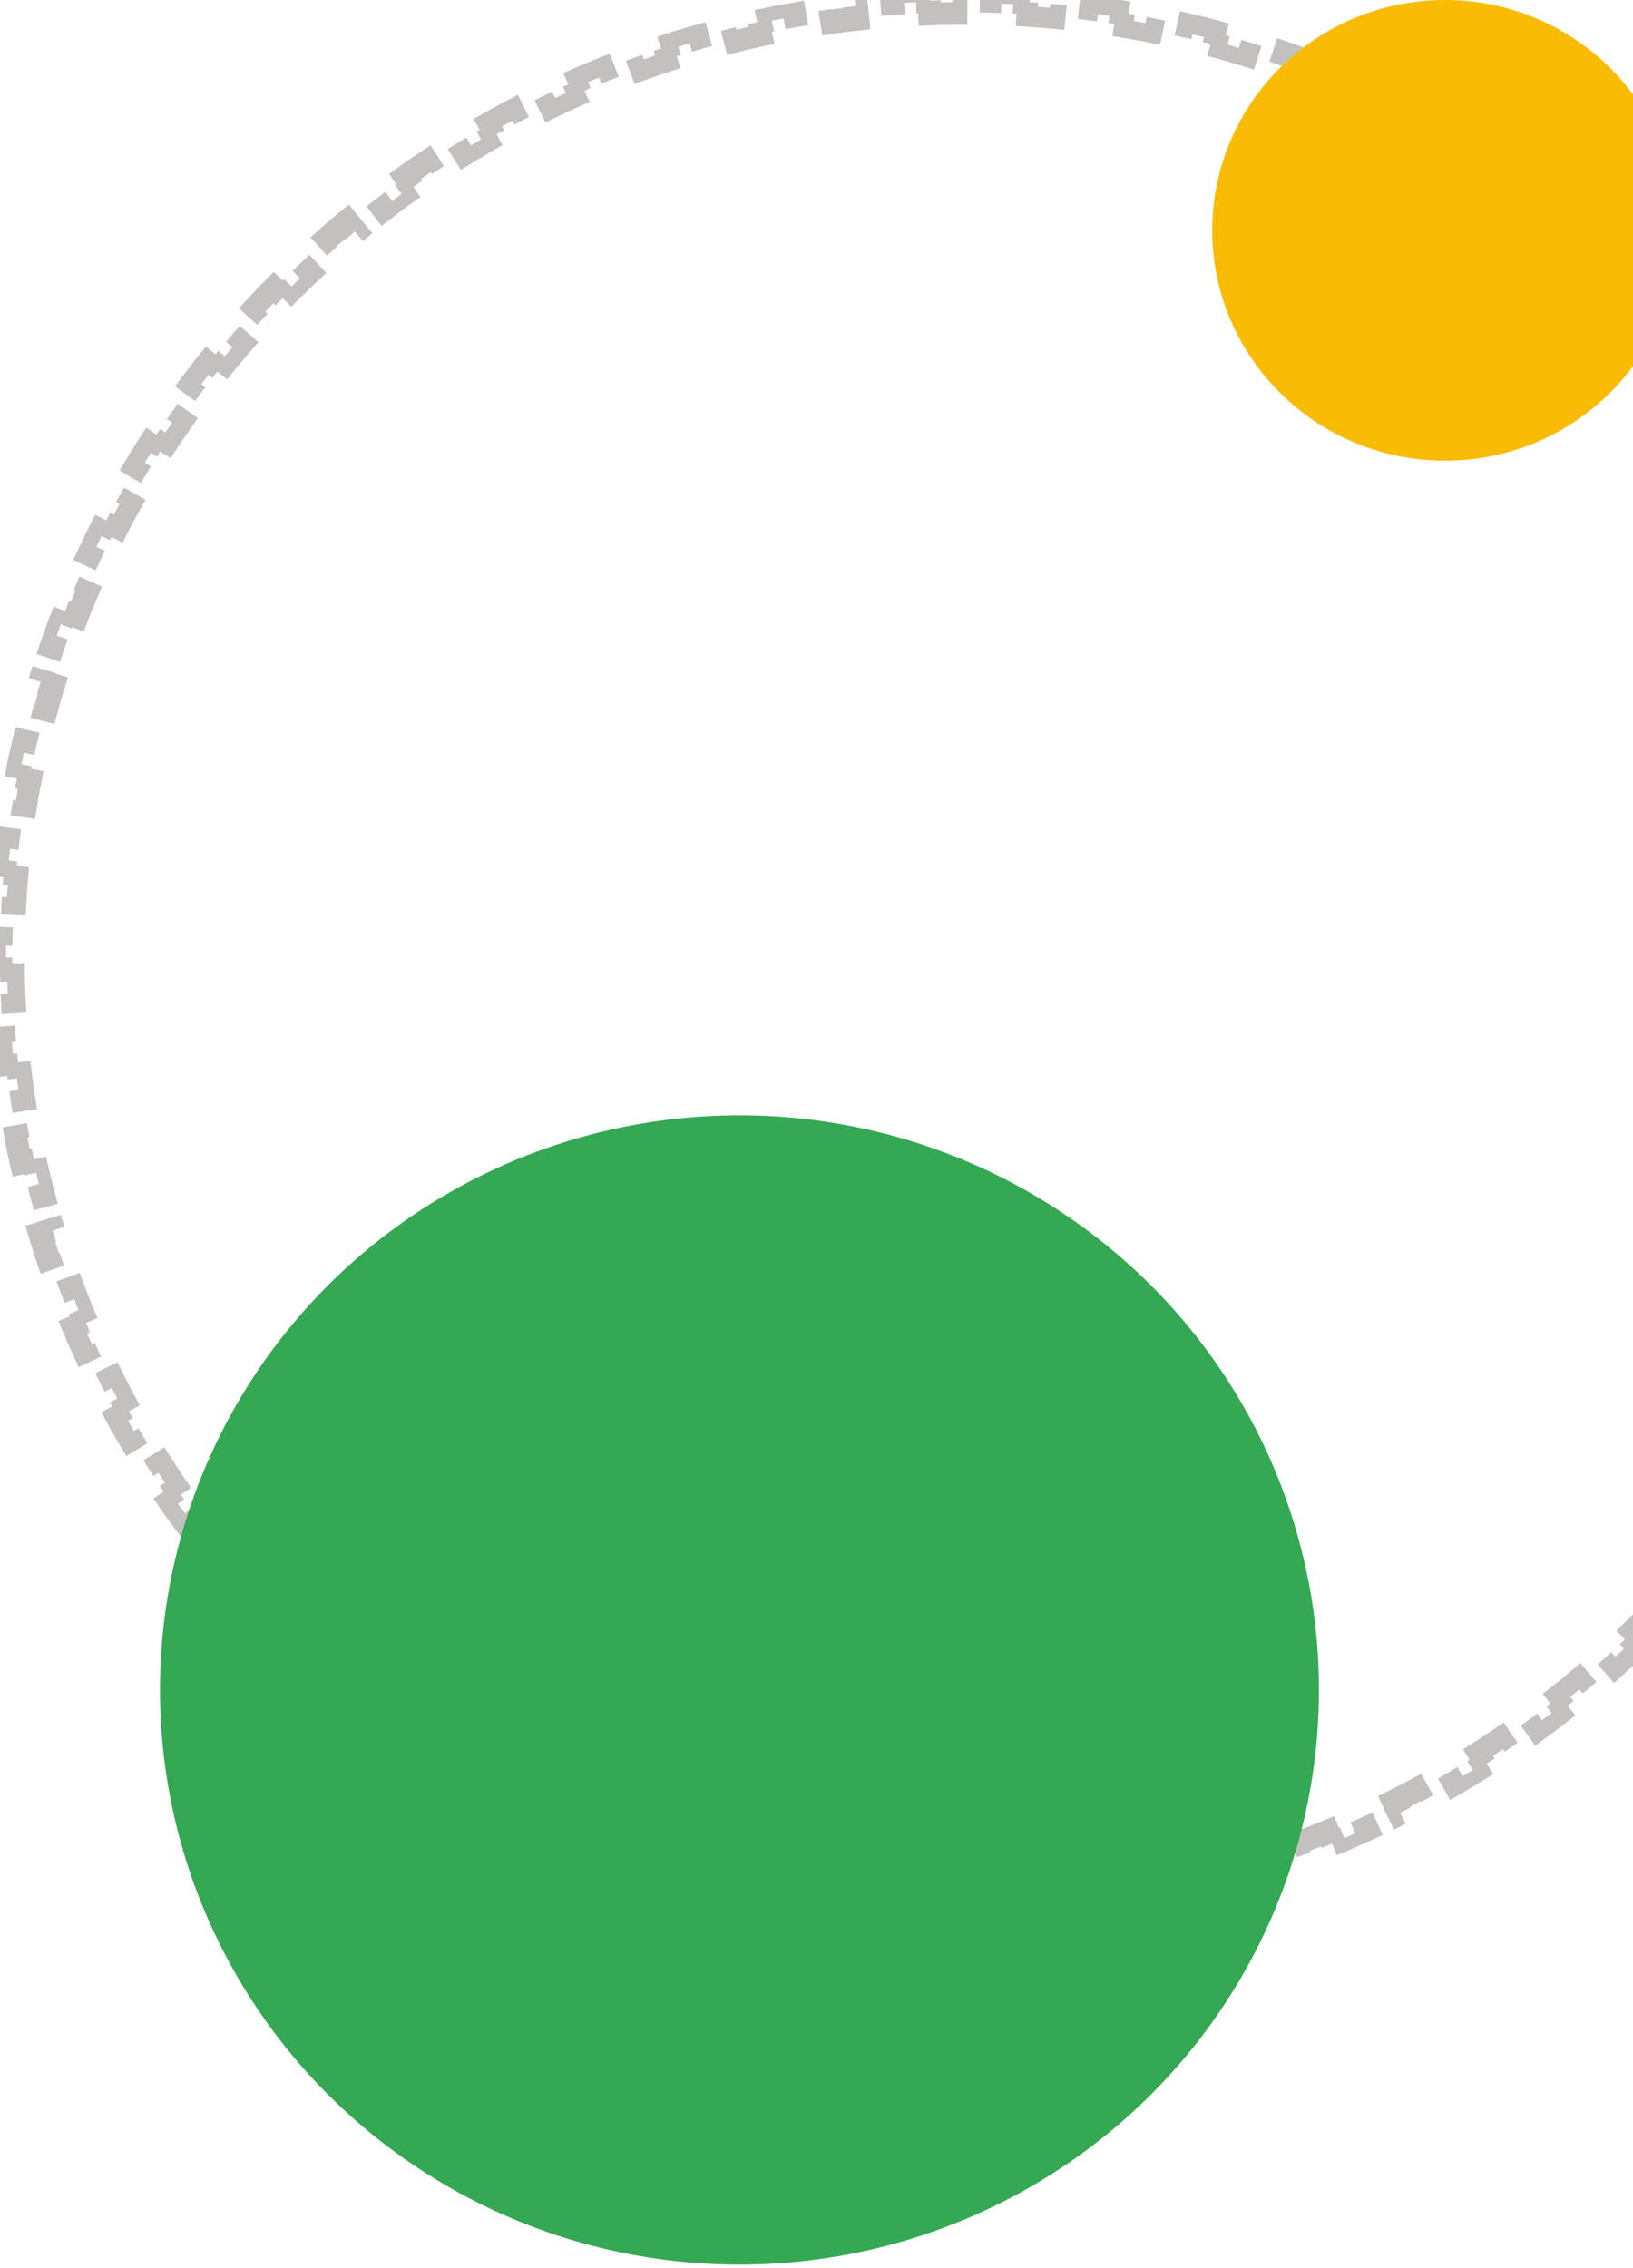 <svg width="198" height="275" viewBox="0 0 198 275" fill="none" xmlns="http://www.w3.org/2000/svg">
<path d="M233.916 111.682C233.953 112.664 233.978 113.648 233.991 114.635L232.491 114.654C232.497 115.141 232.5 115.629 232.5 116.118C232.5 116.607 232.497 117.095 232.491 117.582L233.991 117.601C233.978 118.588 233.953 119.573 233.916 120.554L232.417 120.497C232.38 121.47 232.331 122.441 232.27 123.408L233.767 123.502C233.705 124.488 233.63 125.469 233.543 126.448L232.049 126.315C231.963 127.285 231.865 128.251 231.754 129.214L233.245 129.385C233.132 130.365 233.008 131.342 232.871 132.315L231.385 132.106C231.25 133.07 231.102 134.03 230.943 134.986L232.422 135.233C232.26 136.206 232.085 137.175 231.899 138.14L230.426 137.855C230.241 138.811 230.044 139.762 229.836 140.709L231.301 141.032C231.089 141.995 230.864 142.953 230.628 143.907L229.172 143.547C228.938 144.492 228.693 145.432 228.436 146.367L229.882 146.765C229.621 147.715 229.347 148.661 229.062 149.601L227.627 149.167C227.345 150.098 227.051 151.024 226.746 151.946L228.17 152.417C227.86 153.353 227.538 154.283 227.205 155.207L225.794 154.699C225.464 155.615 225.123 156.525 224.771 157.429L226.168 157.974C225.811 158.892 225.442 159.804 225.062 160.71L223.679 160.13C223.302 161.028 222.915 161.919 222.516 162.805L223.884 163.42C223.48 164.318 223.065 165.21 222.638 166.096L221.287 165.446C220.865 166.322 220.432 167.193 219.989 168.057L221.323 168.742C220.874 169.618 220.413 170.488 219.942 171.351L218.626 170.632C218.16 171.486 217.683 172.333 217.196 173.174L218.493 173.926C218 174.778 217.496 175.623 216.981 176.461L215.703 175.676C215.194 176.505 214.675 177.327 214.145 178.141L215.403 178.959C214.867 179.784 214.32 180.603 213.763 181.414L212.527 180.565C211.976 181.367 211.416 182.161 210.846 182.948L212.061 183.828C211.483 184.625 210.896 185.415 210.298 186.197L209.106 185.287C208.516 186.059 207.916 186.824 207.307 187.581L208.476 188.521C207.859 189.289 207.232 190.048 206.596 190.799L205.451 189.829C204.823 190.571 204.185 191.304 203.539 192.03L204.658 193.028C204.003 193.763 203.339 194.489 202.666 195.207L201.571 194.181C200.907 194.89 200.233 195.591 199.55 196.283L200.618 197.336C199.927 198.037 199.227 198.729 198.518 199.413L197.477 198.333C196.778 199.007 196.07 199.673 195.353 200.33L196.367 201.436C195.641 202.101 194.907 202.757 194.165 203.404L193.179 202.273C192.447 202.911 191.706 203.541 190.957 204.161L191.914 205.316C191.156 205.944 190.39 206.562 189.616 207.171L188.689 205.992C187.925 206.592 187.153 207.184 186.374 207.766L187.272 208.968C186.483 209.556 185.687 210.135 184.884 210.704L184.017 209.48C183.224 210.042 182.423 210.594 181.616 211.136L182.451 212.381C181.635 212.929 180.811 213.467 179.98 213.995L179.176 212.729C178.355 213.25 177.528 213.761 176.694 214.261L177.466 215.547C176.623 216.054 175.773 216.549 174.916 217.035L174.177 215.73C173.331 216.208 172.479 216.677 171.621 217.135L172.327 218.458C171.46 218.921 170.586 219.374 169.706 219.815L169.033 218.474C168.165 218.91 167.29 219.335 166.41 219.749L167.048 221.106C166.159 221.525 165.263 221.932 164.361 222.329L163.757 220.956C162.868 221.347 161.974 221.727 161.073 222.096L161.642 223.484C160.733 223.857 159.817 224.219 158.897 224.57L158.363 223.168C157.456 223.513 156.543 223.848 155.625 224.171L156.123 225.586C155.196 225.912 154.263 226.227 153.326 226.531L152.864 225.104C151.94 225.403 151.012 225.69 150.079 225.967L150.505 227.405C149.562 227.684 148.615 227.952 147.663 228.208L147.273 226.759C146.336 227.011 145.395 227.251 144.449 227.48L144.801 228.938C143.846 229.169 142.886 229.389 141.922 229.596L141.606 228.13C140.658 228.334 139.706 228.527 138.749 228.707L139.028 230.181C138.062 230.364 137.093 230.535 136.119 230.693L135.877 229.213C134.921 229.369 133.96 229.514 132.995 229.646L133.199 231.132C132.226 231.266 131.249 231.388 130.268 231.498L130.101 230.007C129.138 230.115 128.171 230.211 127.201 230.295L127.33 231.79C126.352 231.875 125.37 231.948 124.384 232.009L124.292 230.512C123.325 230.571 122.354 230.619 121.38 230.655L121.436 232.154C120.455 232.191 119.47 232.215 118.483 232.227L118.465 230.727C117.977 230.733 117.489 230.736 117 230.736C116.511 230.736 116.023 230.733 115.535 230.727L115.517 232.227C114.53 232.215 113.545 232.191 112.564 232.154L112.62 230.655C111.646 230.619 110.675 230.571 109.708 230.512L109.616 232.009C108.63 231.948 107.648 231.875 106.67 231.79L106.799 230.295C105.829 230.211 104.862 230.115 103.899 230.007L103.732 231.498C102.751 231.388 101.774 231.266 100.801 231.132L101.005 229.646C100.04 229.514 99.079 229.369 98.123 229.213L97.881 230.693C96.907 230.535 95.938 230.364 94.972 230.181L95.251 228.707C94.294 228.527 93.342 228.334 92.394 228.13L92.078 229.596C91.114 229.389 90.154 229.169 89.199 228.938L89.551 227.48C88.605 227.251 87.664 227.011 86.727 226.759L86.337 228.208C85.385 227.952 84.438 227.684 83.495 227.405L83.921 225.967C82.988 225.69 82.06 225.403 81.136 225.104L80.674 226.531C79.737 226.227 78.804 225.912 77.877 225.586L78.375 224.171C77.457 223.848 76.544 223.513 75.637 223.168L75.103 224.57C74.183 224.219 73.267 223.857 72.358 223.484L72.927 222.096C72.026 221.727 71.132 221.347 70.243 220.956L69.639 222.329C68.737 221.932 67.841 221.525 66.952 221.106L67.59 219.749C66.71 219.335 65.835 218.91 64.967 218.474L64.294 219.815C63.414 219.374 62.54 218.921 61.673 218.458L62.379 217.135C61.521 216.677 60.669 216.208 59.823 215.73L59.084 217.035C58.227 216.549 57.377 216.054 56.534 215.547L57.306 214.261C56.472 213.761 55.645 213.25 54.824 212.729L54.02 213.995C53.189 213.467 52.365 212.929 51.549 212.381L52.384 211.136C51.577 210.594 50.776 210.042 49.983 209.48L49.116 210.704C48.313 210.135 47.517 209.556 46.728 208.968L47.626 207.766C46.846 207.184 46.075 206.592 45.311 205.992L44.384 207.171C43.61 206.562 42.844 205.944 42.086 205.316L43.043 204.161C42.294 203.541 41.553 202.911 40.821 202.273L39.835 203.404C39.093 202.757 38.359 202.101 37.633 201.436L38.647 200.33C37.93 199.673 37.222 199.007 36.523 198.333L35.481 199.413C34.773 198.729 34.073 198.037 33.382 197.336L34.45 196.283C33.767 195.591 33.093 194.89 32.428 194.181L31.334 195.207C30.661 194.489 29.997 193.763 29.342 193.028L30.461 192.03C29.815 191.304 29.177 190.571 28.549 189.829L27.404 190.799C26.768 190.048 26.141 189.289 25.524 188.522L26.693 187.581C26.084 186.824 25.484 186.059 24.894 185.287L23.702 186.197C23.105 185.415 22.517 184.625 21.939 183.828L23.154 182.948C22.584 182.161 22.024 181.367 21.474 180.565L20.237 181.414C19.68 180.603 19.133 179.784 18.597 178.959L19.855 178.141C19.325 177.327 18.806 176.505 18.297 175.676L17.019 176.461C16.504 175.623 16 174.778 15.507 173.926L16.804 173.174C16.317 172.333 15.841 171.486 15.374 170.632L14.058 171.351C13.587 170.488 13.126 169.618 12.677 168.742L14.011 168.057C13.568 167.193 13.135 166.322 12.713 165.446L11.361 166.096C10.935 165.21 10.52 164.318 10.116 163.42L11.484 162.805C11.085 161.919 10.698 161.028 10.322 160.13L8.938 160.71C8.558 159.804 8.189 158.892 7.832 157.974L9.229 157.429C8.877 156.525 8.536 155.615 8.206 154.699L6.795 155.207C6.462 154.283 6.14 153.353 5.83 152.417L7.254 151.946C6.949 151.024 6.655 150.098 6.373 149.167L4.938 149.601C4.653 148.661 4.379 147.715 4.118 146.765L5.564 146.367C5.307 145.432 5.062 144.492 4.828 143.547L3.372 143.907C3.136 142.953 2.912 141.995 2.699 141.032L4.164 140.709C3.956 139.762 3.759 138.811 3.574 137.855L2.101 138.14C1.915 137.175 1.74 136.206 1.578 135.233L3.057 134.986C2.898 134.03 2.75 133.07 2.615 132.106L1.129 132.315C0.992 131.342 0.868 130.365 0.755 129.385L2.246 129.214C2.135 128.251 2.037 127.285 1.951 126.315L0.457 126.448C0.37 125.469 0.295 124.488 0.233 123.502L1.73 123.408C1.669 122.441 1.62 121.47 1.583 120.497L0.084 120.554C0.047 119.573 0.022 118.588 0.009 117.601L1.509 117.582C1.503 117.095 1.5 116.607 1.5 116.118C1.5 115.629 1.503 115.141 1.509 114.654L0.009 114.635C0.022 113.648 0.047 112.664 0.084 111.683L1.583 111.739C1.62 110.766 1.669 109.795 1.73 108.828L0.233 108.734C0.295 107.749 0.37 106.767 0.457 105.789L1.951 105.921C2.037 104.951 2.135 103.985 2.246 103.022L0.755 102.851C0.868 101.871 0.992 100.894 1.129 99.921L2.615 100.13C2.75 99.166 2.898 98.206 3.057 97.25L1.578 97.003C1.74 96.03 1.915 95.061 2.101 94.096L3.574 94.381C3.759 93.425 3.956 92.474 4.164 91.527L2.699 91.204C2.912 90.241 3.136 89.283 3.372 88.329L4.828 88.689C5.062 87.745 5.307 86.804 5.564 85.869L4.118 85.471C4.379 84.521 4.653 83.575 4.938 82.635L6.373 83.07C6.655 82.138 6.949 81.212 7.254 80.291L5.83 79.819C6.14 78.884 6.462 77.954 6.795 77.029L8.206 77.537C8.536 76.621 8.877 75.711 9.229 74.807L7.832 74.262C8.189 73.344 8.558 72.432 8.938 71.526L10.322 72.106C10.698 71.209 11.085 70.317 11.484 69.431L10.116 68.816C10.52 67.918 10.935 67.026 11.361 66.14L12.713 66.79C13.135 65.914 13.568 65.043 14.011 64.179L12.677 63.494C13.126 62.618 13.587 61.749 14.058 60.886L15.374 61.604C15.84 60.75 16.317 59.903 16.804 59.062L15.507 58.31C16 57.458 16.504 56.613 17.019 55.775L18.297 56.56C18.806 55.731 19.325 54.91 19.855 54.095L18.597 53.278C19.133 52.452 19.68 51.633 20.237 50.822L21.474 51.671C22.024 50.87 22.584 50.075 23.154 49.288L21.939 48.408C22.517 47.611 23.105 46.821 23.702 46.039L24.894 46.95C25.484 46.177 26.084 45.412 26.693 44.655L25.524 43.715C26.141 42.948 26.768 42.188 27.404 41.438L28.549 42.407C29.177 41.665 29.815 40.932 30.461 40.206L29.342 39.208C29.997 38.473 30.661 37.747 31.334 37.029L32.428 38.055C33.093 37.346 33.767 36.645 34.45 35.953L33.382 34.9C34.073 34.199 34.773 33.507 35.481 32.824L36.523 33.904C37.222 33.229 37.93 32.563 38.647 31.906L37.633 30.801C38.359 30.136 39.093 29.48 39.835 28.833L40.821 29.963C41.553 29.325 42.294 28.696 43.043 28.076L42.086 26.92C42.844 26.293 43.61 25.674 44.384 25.066L45.311 26.245C46.075 25.644 46.846 25.052 47.626 24.471L46.728 23.269C47.517 22.68 48.312 22.101 49.116 21.532L49.983 22.756C50.776 22.195 51.577 21.643 52.384 21.101L51.549 19.855C52.365 19.307 53.189 18.769 54.02 18.241L54.824 19.507C55.645 18.986 56.472 18.476 57.306 17.975L56.534 16.689C57.377 16.183 58.227 15.687 59.084 15.201L59.823 16.507C60.669 16.028 61.521 15.559 62.379 15.101L61.673 13.778C62.54 13.315 63.414 12.863 64.294 12.421L64.967 13.762C65.835 13.326 66.71 12.901 67.59 12.487L66.952 11.13C67.841 10.711 68.737 10.304 69.639 9.907L70.243 11.28C71.132 10.889 72.026 10.509 72.927 10.14L72.358 8.752C73.267 8.379 74.183 8.017 75.103 7.667L75.637 9.068C76.544 8.723 77.457 8.389 78.375 8.065L77.877 6.651C78.804 6.324 79.737 6.009 80.674 5.705L81.136 7.132C82.06 6.833 82.988 6.546 83.921 6.269L83.495 4.831C84.438 4.552 85.385 4.284 86.337 4.028L86.727 5.477C87.664 5.225 88.605 4.985 89.551 4.756L89.199 3.298C90.154 3.067 91.114 2.848 92.078 2.64L92.394 4.106C93.342 3.902 94.294 3.71 95.251 3.529L94.972 2.055C95.938 1.872 96.907 1.702 97.881 1.543L98.123 3.023C99.079 2.867 100.04 2.723 101.005 2.59L100.801 1.104C101.774 0.97 102.751 0.848 103.732 0.738L103.899 2.229C104.862 2.121 105.829 2.025 106.799 1.941L106.67 0.446C107.648 0.361 108.63 0.288 109.616 0.228L109.708 1.725C110.675 1.665 111.646 1.617 112.62 1.581L112.564 0.082C113.545 0.046 114.53 0.021 115.517 0.009L115.535 1.509C116.023 1.503 116.511 1.5 117 1.5C117.489 1.5 117.977 1.503 118.465 1.509L118.483 0.009C119.47 0.021 120.455 0.046 121.436 0.082L121.38 1.581C122.354 1.617 123.325 1.665 124.292 1.725L124.384 0.228C125.37 0.288 126.352 0.361 127.33 0.446L127.201 1.941C128.171 2.025 129.138 2.121 130.101 2.229L130.268 0.738C131.249 0.848 132.226 0.97 133.199 1.104L132.995 2.59C133.96 2.723 134.921 2.867 135.877 3.023L136.119 1.543C137.093 1.702 138.062 1.872 139.028 2.055L138.749 3.529C139.706 3.71 140.658 3.902 141.606 4.106L141.922 2.64C142.886 2.848 143.846 3.067 144.801 3.298L144.449 4.756C145.395 4.985 146.336 5.225 147.273 5.477L147.663 4.028C148.615 4.284 149.562 4.552 150.505 4.831L150.079 6.269C151.012 6.546 151.94 6.833 152.864 7.132L153.326 5.705C154.263 6.009 155.196 6.324 156.123 6.651L155.625 8.065C156.543 8.389 157.456 8.723 158.363 9.068L158.897 7.667C159.817 8.017 160.733 8.379 161.642 8.752L161.073 10.14C161.974 10.509 162.868 10.889 163.757 11.28L164.361 9.907C165.263 10.304 166.159 10.711 167.048 11.13L166.41 12.487C167.29 12.901 168.165 13.326 169.033 13.762L169.706 12.421C170.586 12.863 171.46 13.315 172.327 13.778L171.621 15.101C172.479 15.559 173.331 16.028 174.177 16.507L174.916 15.201C175.773 15.687 176.623 16.183 177.466 16.689L176.694 17.975C177.528 18.476 178.355 18.986 179.176 19.507L179.98 18.241C180.811 18.769 181.635 19.307 182.451 19.855L181.616 21.101C182.423 21.643 183.224 22.195 184.017 22.756L184.884 21.532C185.687 22.101 186.483 22.68 187.272 23.269L186.374 24.471C187.153 25.052 187.925 25.644 188.689 26.245L189.616 25.066C190.39 25.674 191.156 26.293 191.914 26.92L190.957 28.076C191.706 28.696 192.447 29.325 193.179 29.963L194.165 28.833C194.907 29.48 195.641 30.136 196.367 30.801L195.353 31.906C196.07 32.563 196.778 33.229 197.477 33.904L198.518 32.824C199.227 33.507 199.927 34.199 200.618 34.9L199.55 35.953C200.233 36.645 200.907 37.346 201.571 38.055L202.666 37.029C203.339 37.747 204.003 38.473 204.658 39.208L203.539 40.206C204.185 40.932 204.823 41.665 205.451 42.407L206.596 41.438C207.232 42.188 207.859 42.948 208.476 43.715L207.307 44.655C207.916 45.412 208.516 46.177 209.106 46.95L210.298 46.039C210.896 46.821 211.483 47.611 212.061 48.408L210.846 49.288C211.416 50.075 211.976 50.87 212.527 51.671L213.763 50.822C214.32 51.633 214.867 52.452 215.403 53.278L214.145 54.095C214.675 54.91 215.194 55.731 215.703 56.56L216.981 55.775C217.496 56.613 218 57.458 218.493 58.31L217.196 59.062C217.683 59.903 218.16 60.75 218.626 61.604L219.942 60.886C220.413 61.748 220.874 62.618 221.323 63.494L219.989 64.179C220.432 65.043 220.865 65.914 221.287 66.79L222.638 66.14C223.065 67.026 223.48 67.918 223.884 68.816L222.516 69.431C222.915 70.317 223.302 71.209 223.679 72.106L225.062 71.526C225.442 72.432 225.811 73.344 226.168 74.262L224.771 74.807C225.123 75.711 225.464 76.621 225.794 77.537L227.205 77.029C227.538 77.954 227.86 78.883 228.17 79.819L226.746 80.291C227.051 81.212 227.345 82.138 227.627 83.07L229.062 82.635C229.347 83.575 229.621 84.521 229.882 85.471L228.436 85.869C228.693 86.804 228.938 87.745 229.172 88.689L230.628 88.329C230.864 89.283 231.088 90.241 231.301 91.204L229.836 91.527C230.044 92.474 230.241 93.425 230.426 94.381L231.899 94.096C232.085 95.061 232.26 96.03 232.422 97.003L230.943 97.25C231.102 98.206 231.25 99.166 231.385 100.13L232.871 99.921C233.008 100.894 233.132 101.871 233.245 102.851L231.754 103.022C231.865 103.985 231.963 104.951 232.049 105.921L233.543 105.789C233.63 106.767 233.705 107.749 233.767 108.734L232.27 108.828C232.331 109.795 232.38 110.766 232.417 111.739L233.916 111.682Z" stroke="#C4C0C0" stroke-width="3" stroke-dasharray="3 3"/>
<ellipse cx="89.661" cy="204.897" rx="70.259" ry="69.671" fill="#34A852"/>
<ellipse cx="175.206" cy="27.927" rx="28.221" ry="27.927" fill="#FABB04"/>
</svg>
